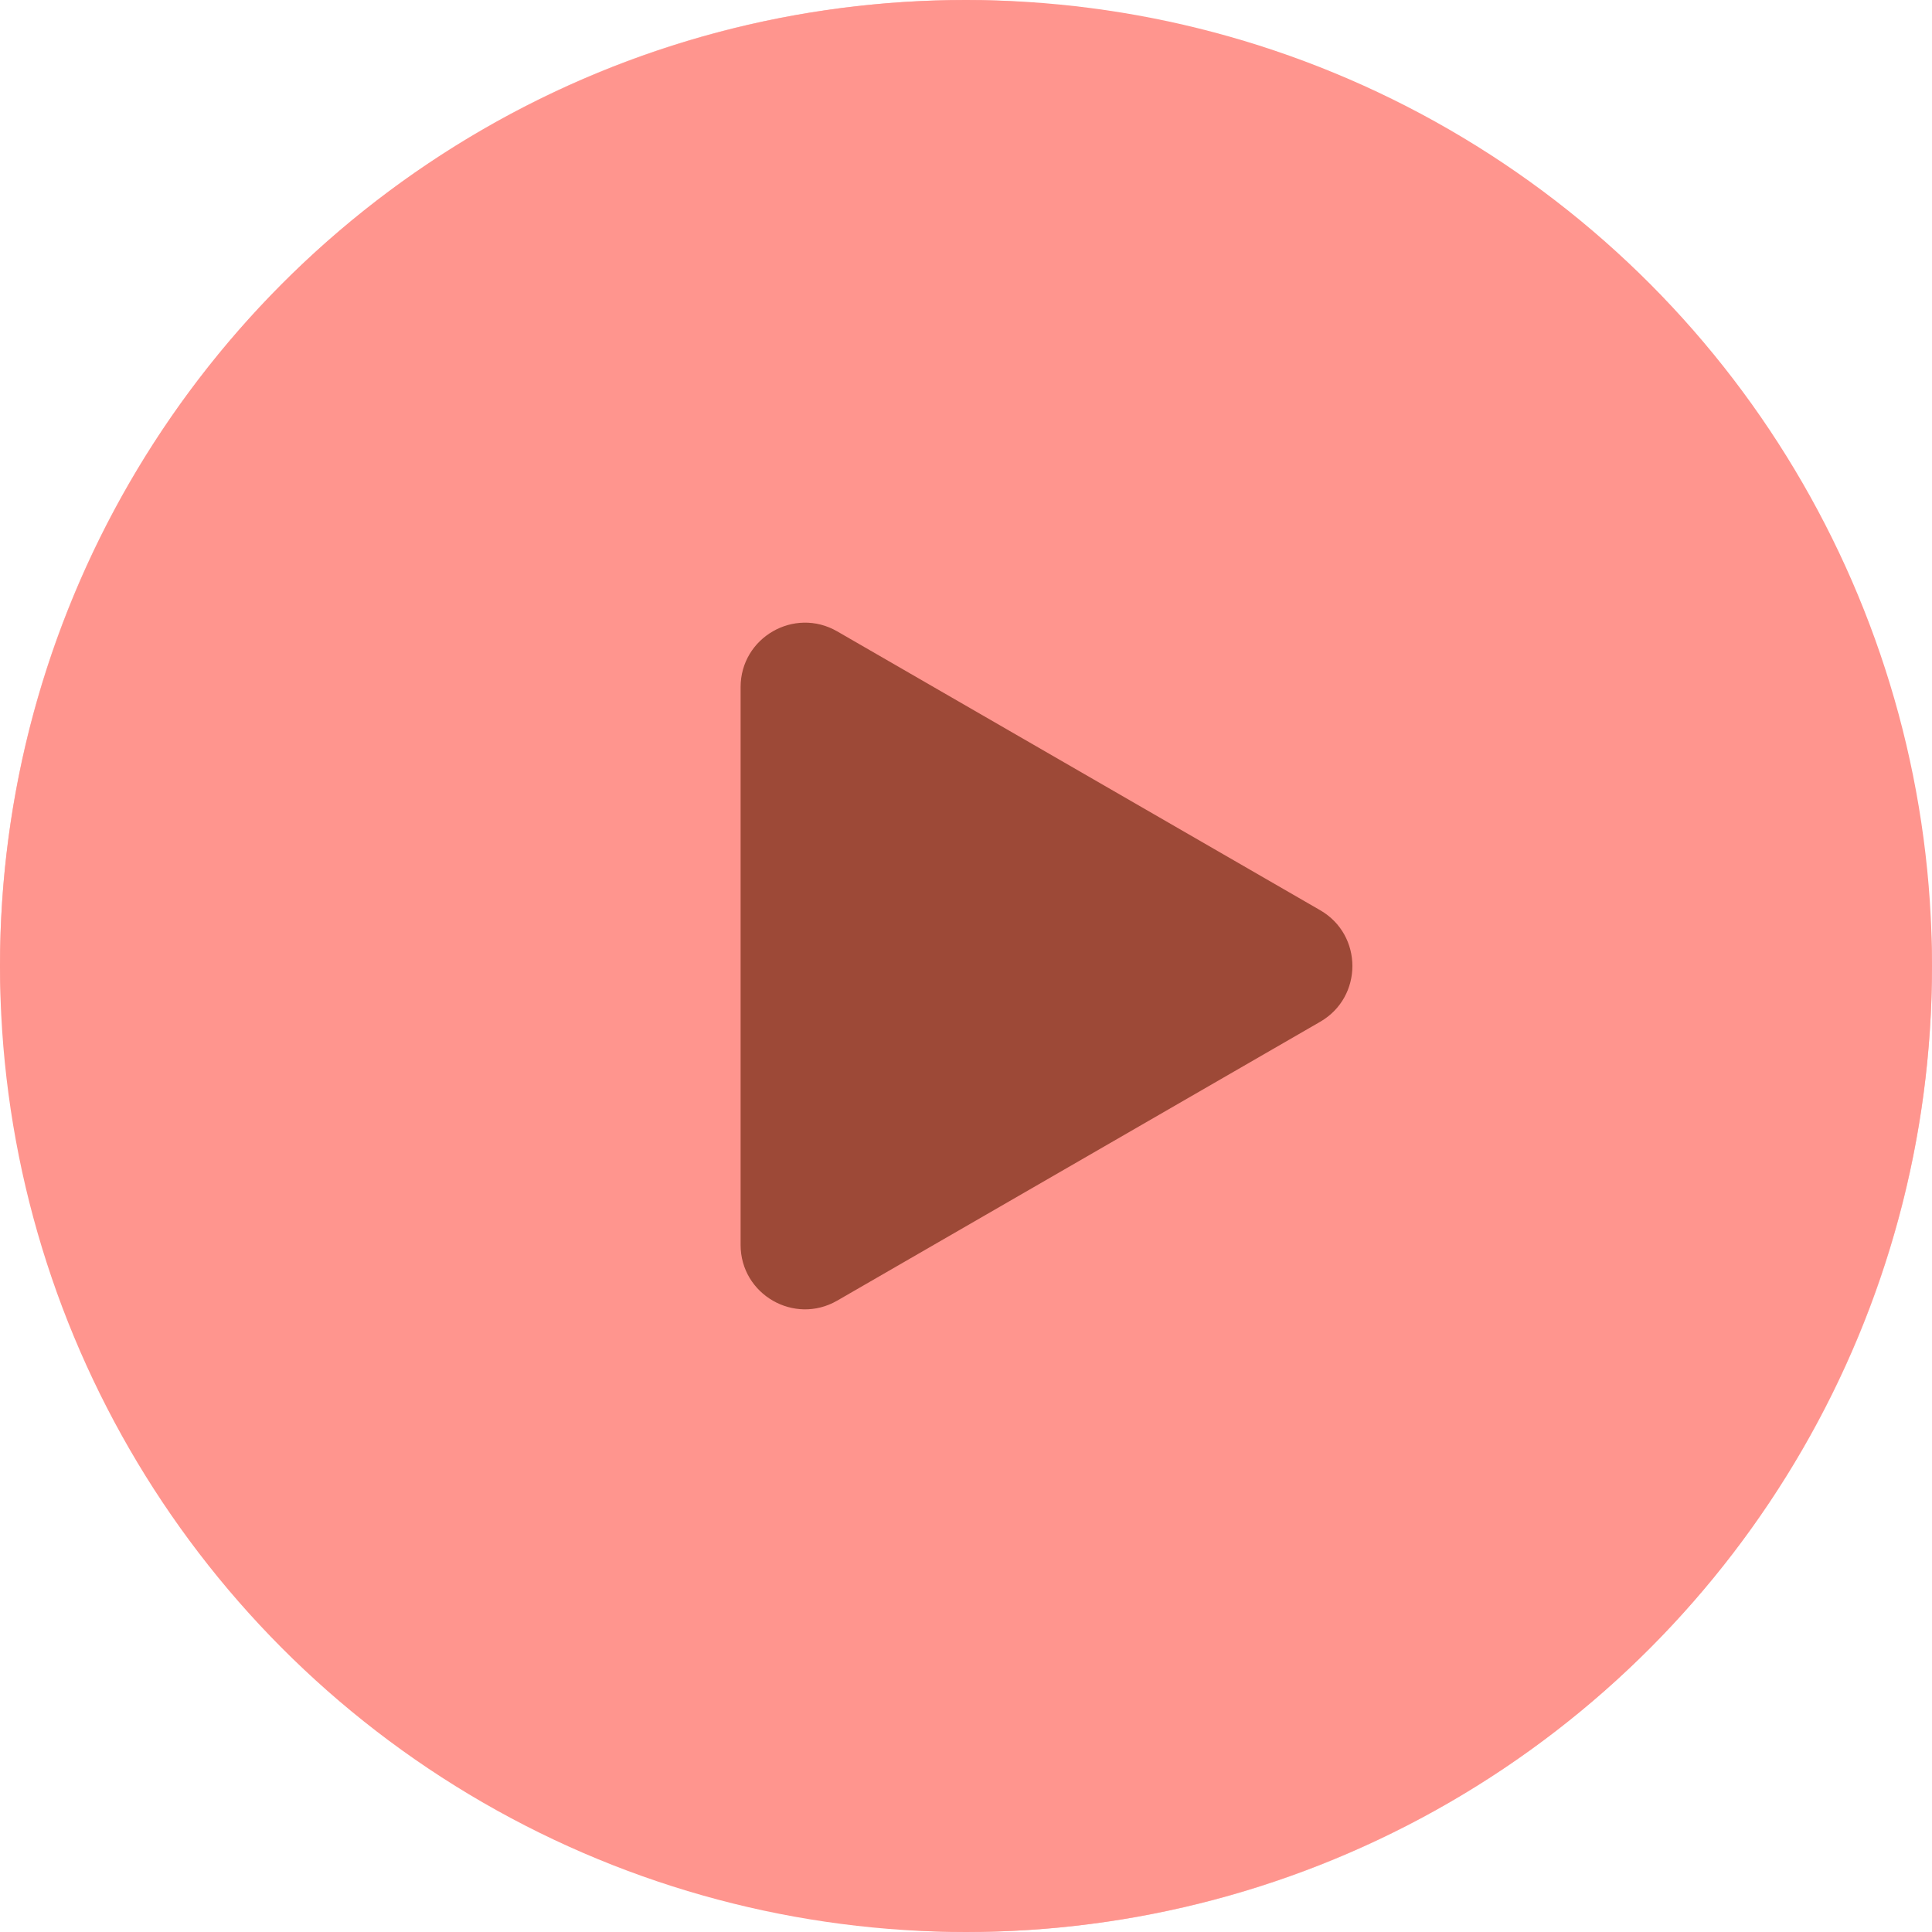 <?xml version="1.0" encoding="UTF-8"?>
<svg width="150px" height="150px" viewBox="0 0 150 150" version="1.1" xmlns="http://www.w3.org/2000/svg" xmlns:xlink="http://www.w3.org/1999/xlink">
    <title>Group</title>
    <defs>
        <path d="M82,176.023 L82,108 L140.5,108 L140.5,117.523 C140.5,149.832 114.309,176.023 82,176.023 Z" id="path-1"></path>
        <path d="M199,176.023 L199,108 L140.5,108 L140.5,117.523 C140.5,149.832 166.691,176.023 199,176.023 Z" id="path-3"></path>
    </defs>
    <g id="Page-1" stroke="none" stroke-width="1" fill="none" fill-rule="evenodd">
        <g id="Group" transform="translate(-65, -65)">
            <path d="M82,176.023 L82,108 L140.5,108 L140.5,117.523 C140.5,149.832 114.309,176.023 82,176.023 Z" id="Path" fill="#D36861" fill-rule="nonzero"></path>
            <g id="Clipped">
                <mask id="mask-2" fill="white">
                    <use xlink:href="#path-1"></use>
                </mask>
                <g id="Path"></g>
                <path d="M110.23,140.311 C96.965,142.692 84.381,166.5 82,176.023 L74.517,167.52 L74.517,108.68 C90.389,113.442 125.162,137.631 110.23,140.311 Z" id="Path" fill="#FF958E" fill-rule="nonzero" mask="url(#mask-2)"></path>
            </g>
            <path d="M199,176.023 L199,108 L140.5,108 L140.5,117.523 C140.5,149.832 166.691,176.023 199,176.023 Z" id="Path" fill="#D36861" fill-rule="nonzero"></path>
            <g id="Clipped">
                <mask id="mask-4" fill="white">
                    <use xlink:href="#path-3"></use>
                </mask>
                <g id="Path"></g>
                <path d="M170.77,140.311 C184.035,142.692 196.619,166.5 199,176.023 L206.483,167.52 L206.483,108.68 C190.611,113.442 155.838,137.631 170.77,140.311 Z" id="Path" fill="#FF958E" fill-rule="nonzero" mask="url(#mask-4)"></path>
            </g>
            <rect id="Rectangle" fill="#FFBAB6" fill-rule="nonzero" x="65" y="65" width="150" height="150" rx="75"></rect>
            <rect id="Rectangle" fill="#000000" fill-rule="nonzero" x="90" y="135" width="30" height="30" rx="15"></rect>
            <path d="M91,126.5 C100.5,126.5 108,118 108,110" id="Path" stroke="#000000" stroke-width="11" stroke-linecap="round"></path>
            <rect id="Rectangle" fill="#000000" fill-rule="nonzero" transform="translate(174, 150) scale(-1, 1) translate(-174, -150)" x="159" y="135" width="30" height="30" rx="15"></rect>
            <path d="M188,126.5 C178.5,126.5 171,118 171,110" id="Path" stroke="#000000" stroke-width="11" stroke-linecap="round"></path>
            <circle id="Oval" fill="#FF958E" fill-rule="nonzero" cx="140" cy="140" r="75"></circle>
            <path d="M167.5,144.33 C170.833,142.406 170.833,137.594 167.5,135.67 L130,114.019 C126.667,112.095 122.5,114.5 122.5,118.349 L122.5,161.651 C122.5,165.5 126.667,167.905 130,165.981 L167.5,144.33 Z" id="Path" fill="#9D4937" fill-rule="nonzero"></path>
        </g>
    </g>
</svg>